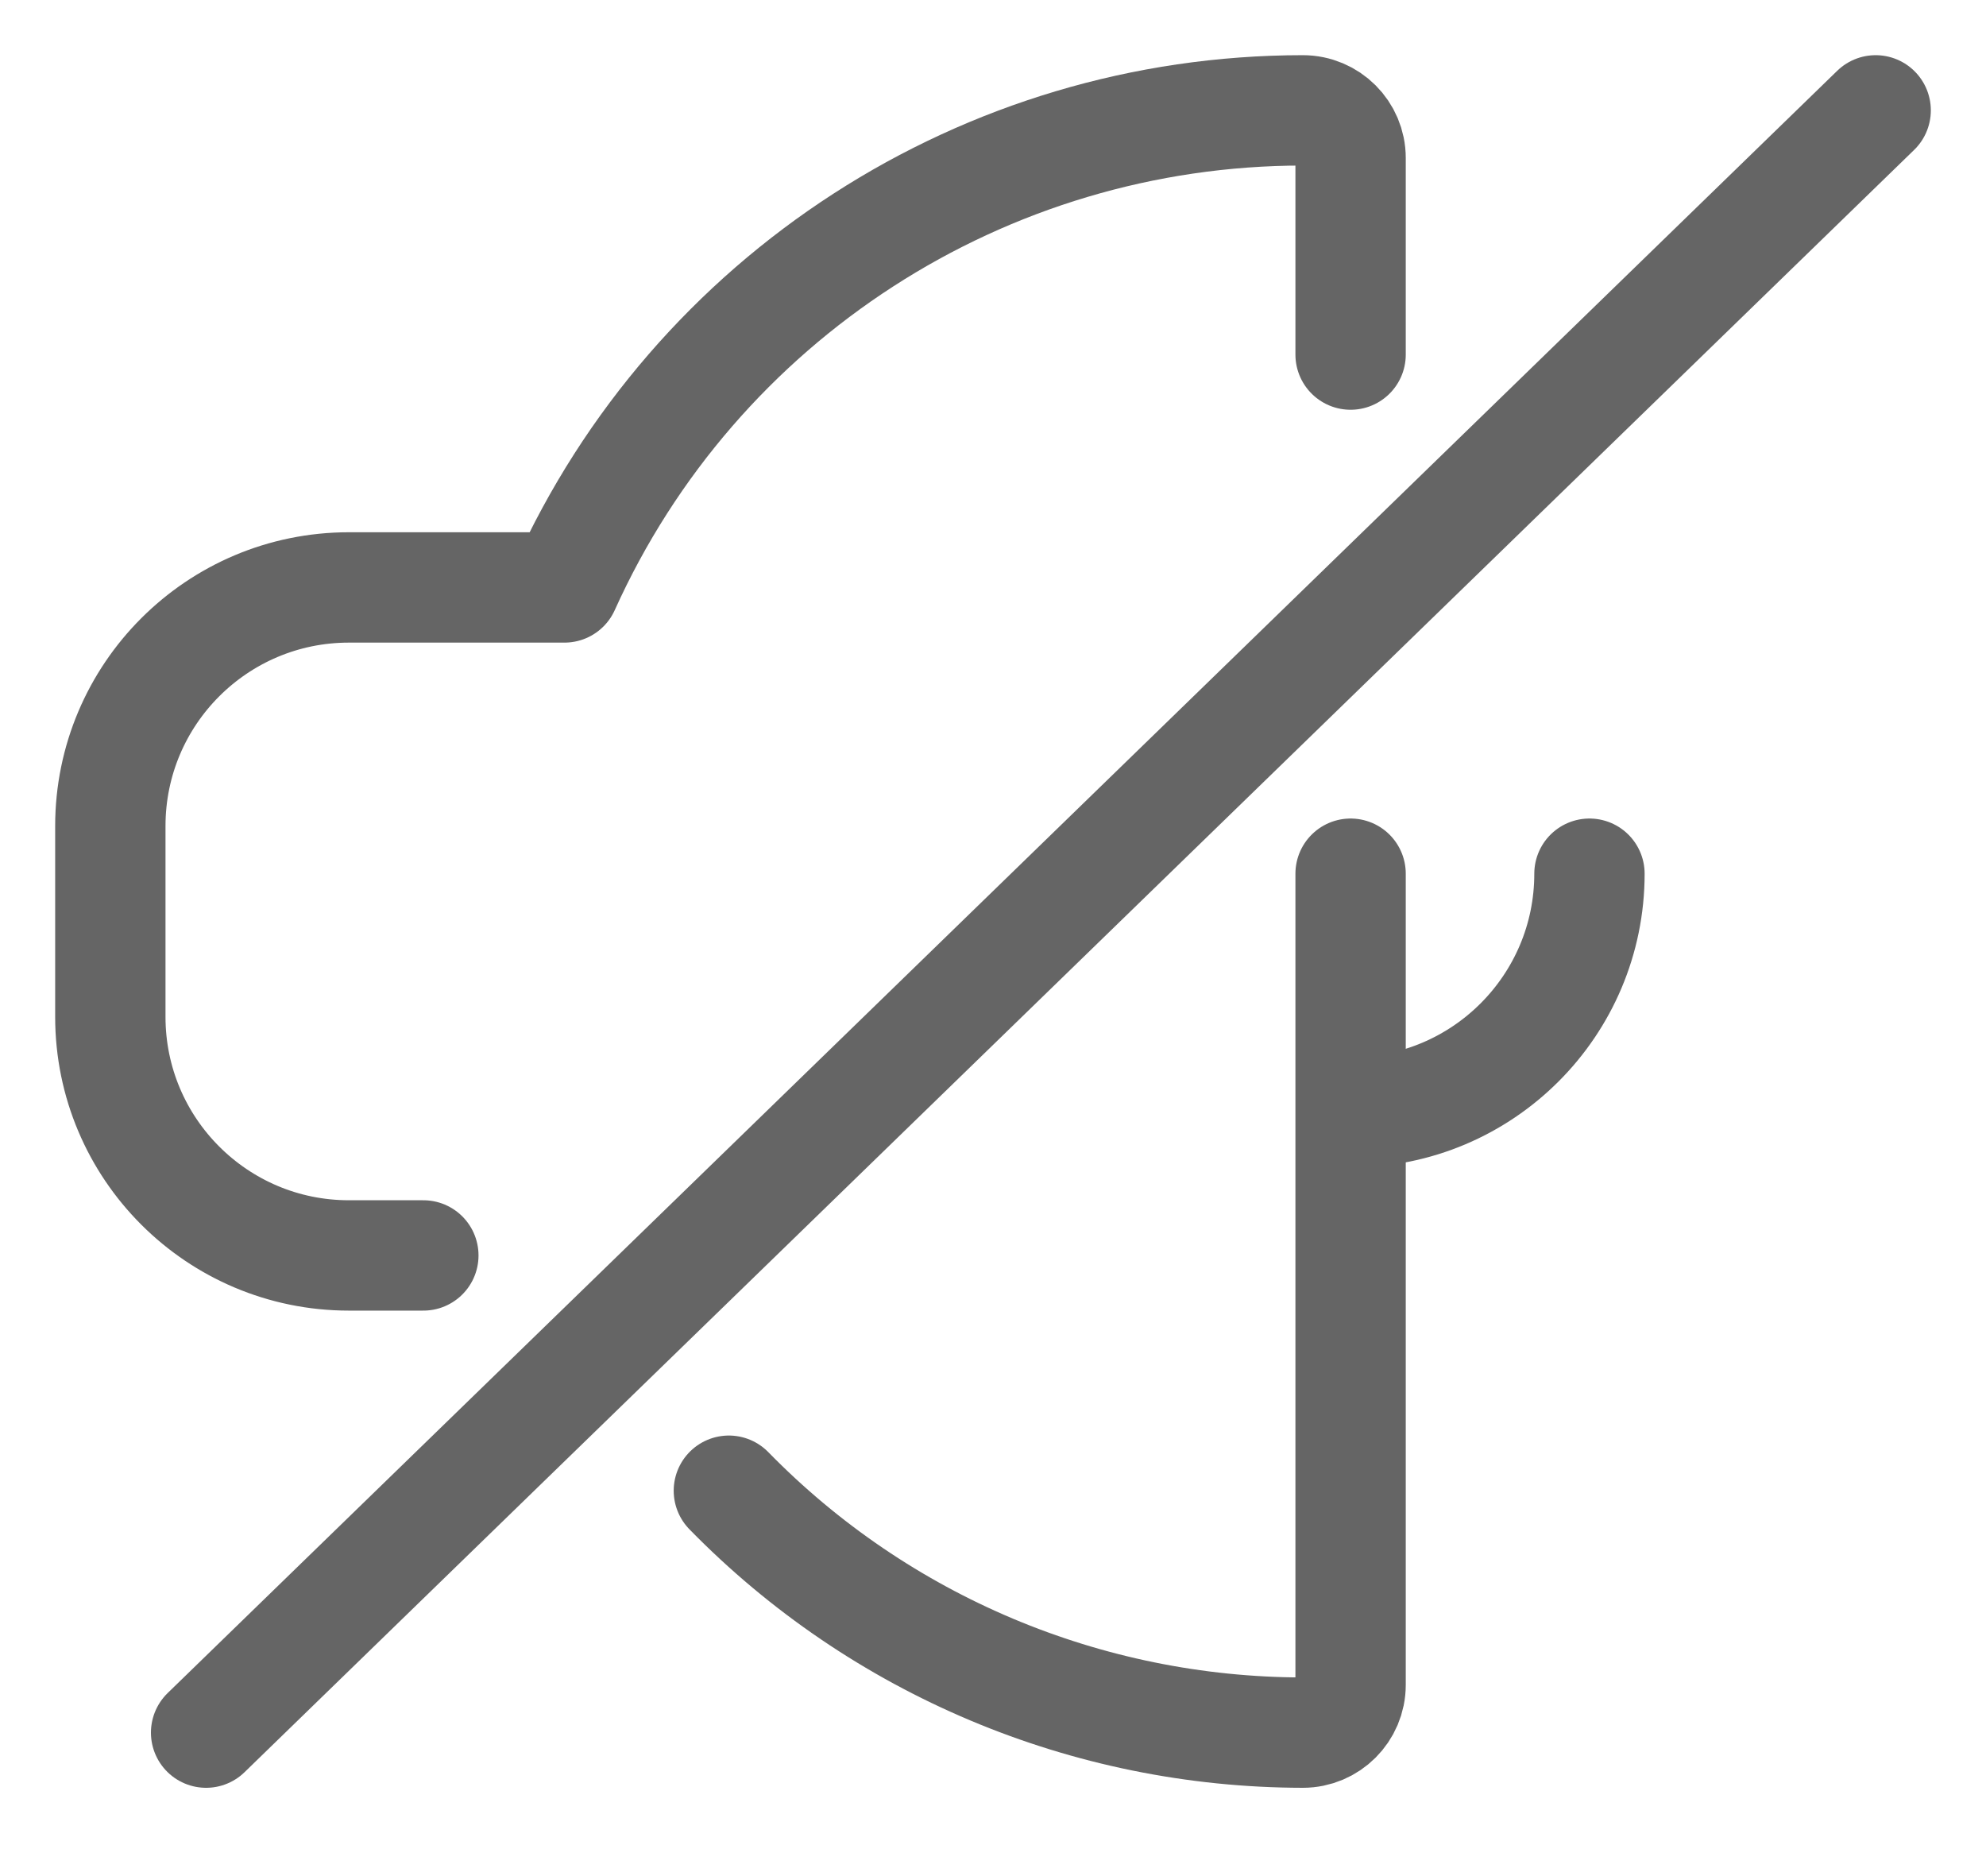 <?xml version="1.0" encoding="UTF-8"?>
<svg width="18px" height="17px" viewBox="0 0 18 17" version="1.1" xmlns="http://www.w3.org/2000/svg" xmlns:xlink="http://www.w3.org/1999/xlink">
    <g stroke="none" stroke-width="1" fill="none" fill-rule="evenodd" stroke-linecap="round" stroke-linejoin="round">
        <g transform="translate(-422, -325)" stroke="#656565">
            <g transform="translate(423, 326)">
                <path d="M13.406,6.917 C13.406,8.111 12.438,9.079 11.244,9.079"></path>
                <line x1="0.868" y1="14.7" x2="16" y2="0"></line>
                <path d="M5.606,12.508 C6.975,13.908 8.85,14.697 10.808,14.7 C11.047,14.7 11.241,14.506 11.241,14.267 L11.241,6.917"></path>
                <path d="M11.241,2.213 L11.241,0.432 C11.241,0.194 11.047,0 10.808,0 C7.922,0.001 5.303,1.692 4.116,4.323 L2.162,4.323 C0.968,4.323 0,5.291 0,6.485 L0,8.214 C0,9.408 0.968,10.376 2.162,10.376 L2.837,10.376"></path>
            </g>
        </g>
    </g>
</svg>
